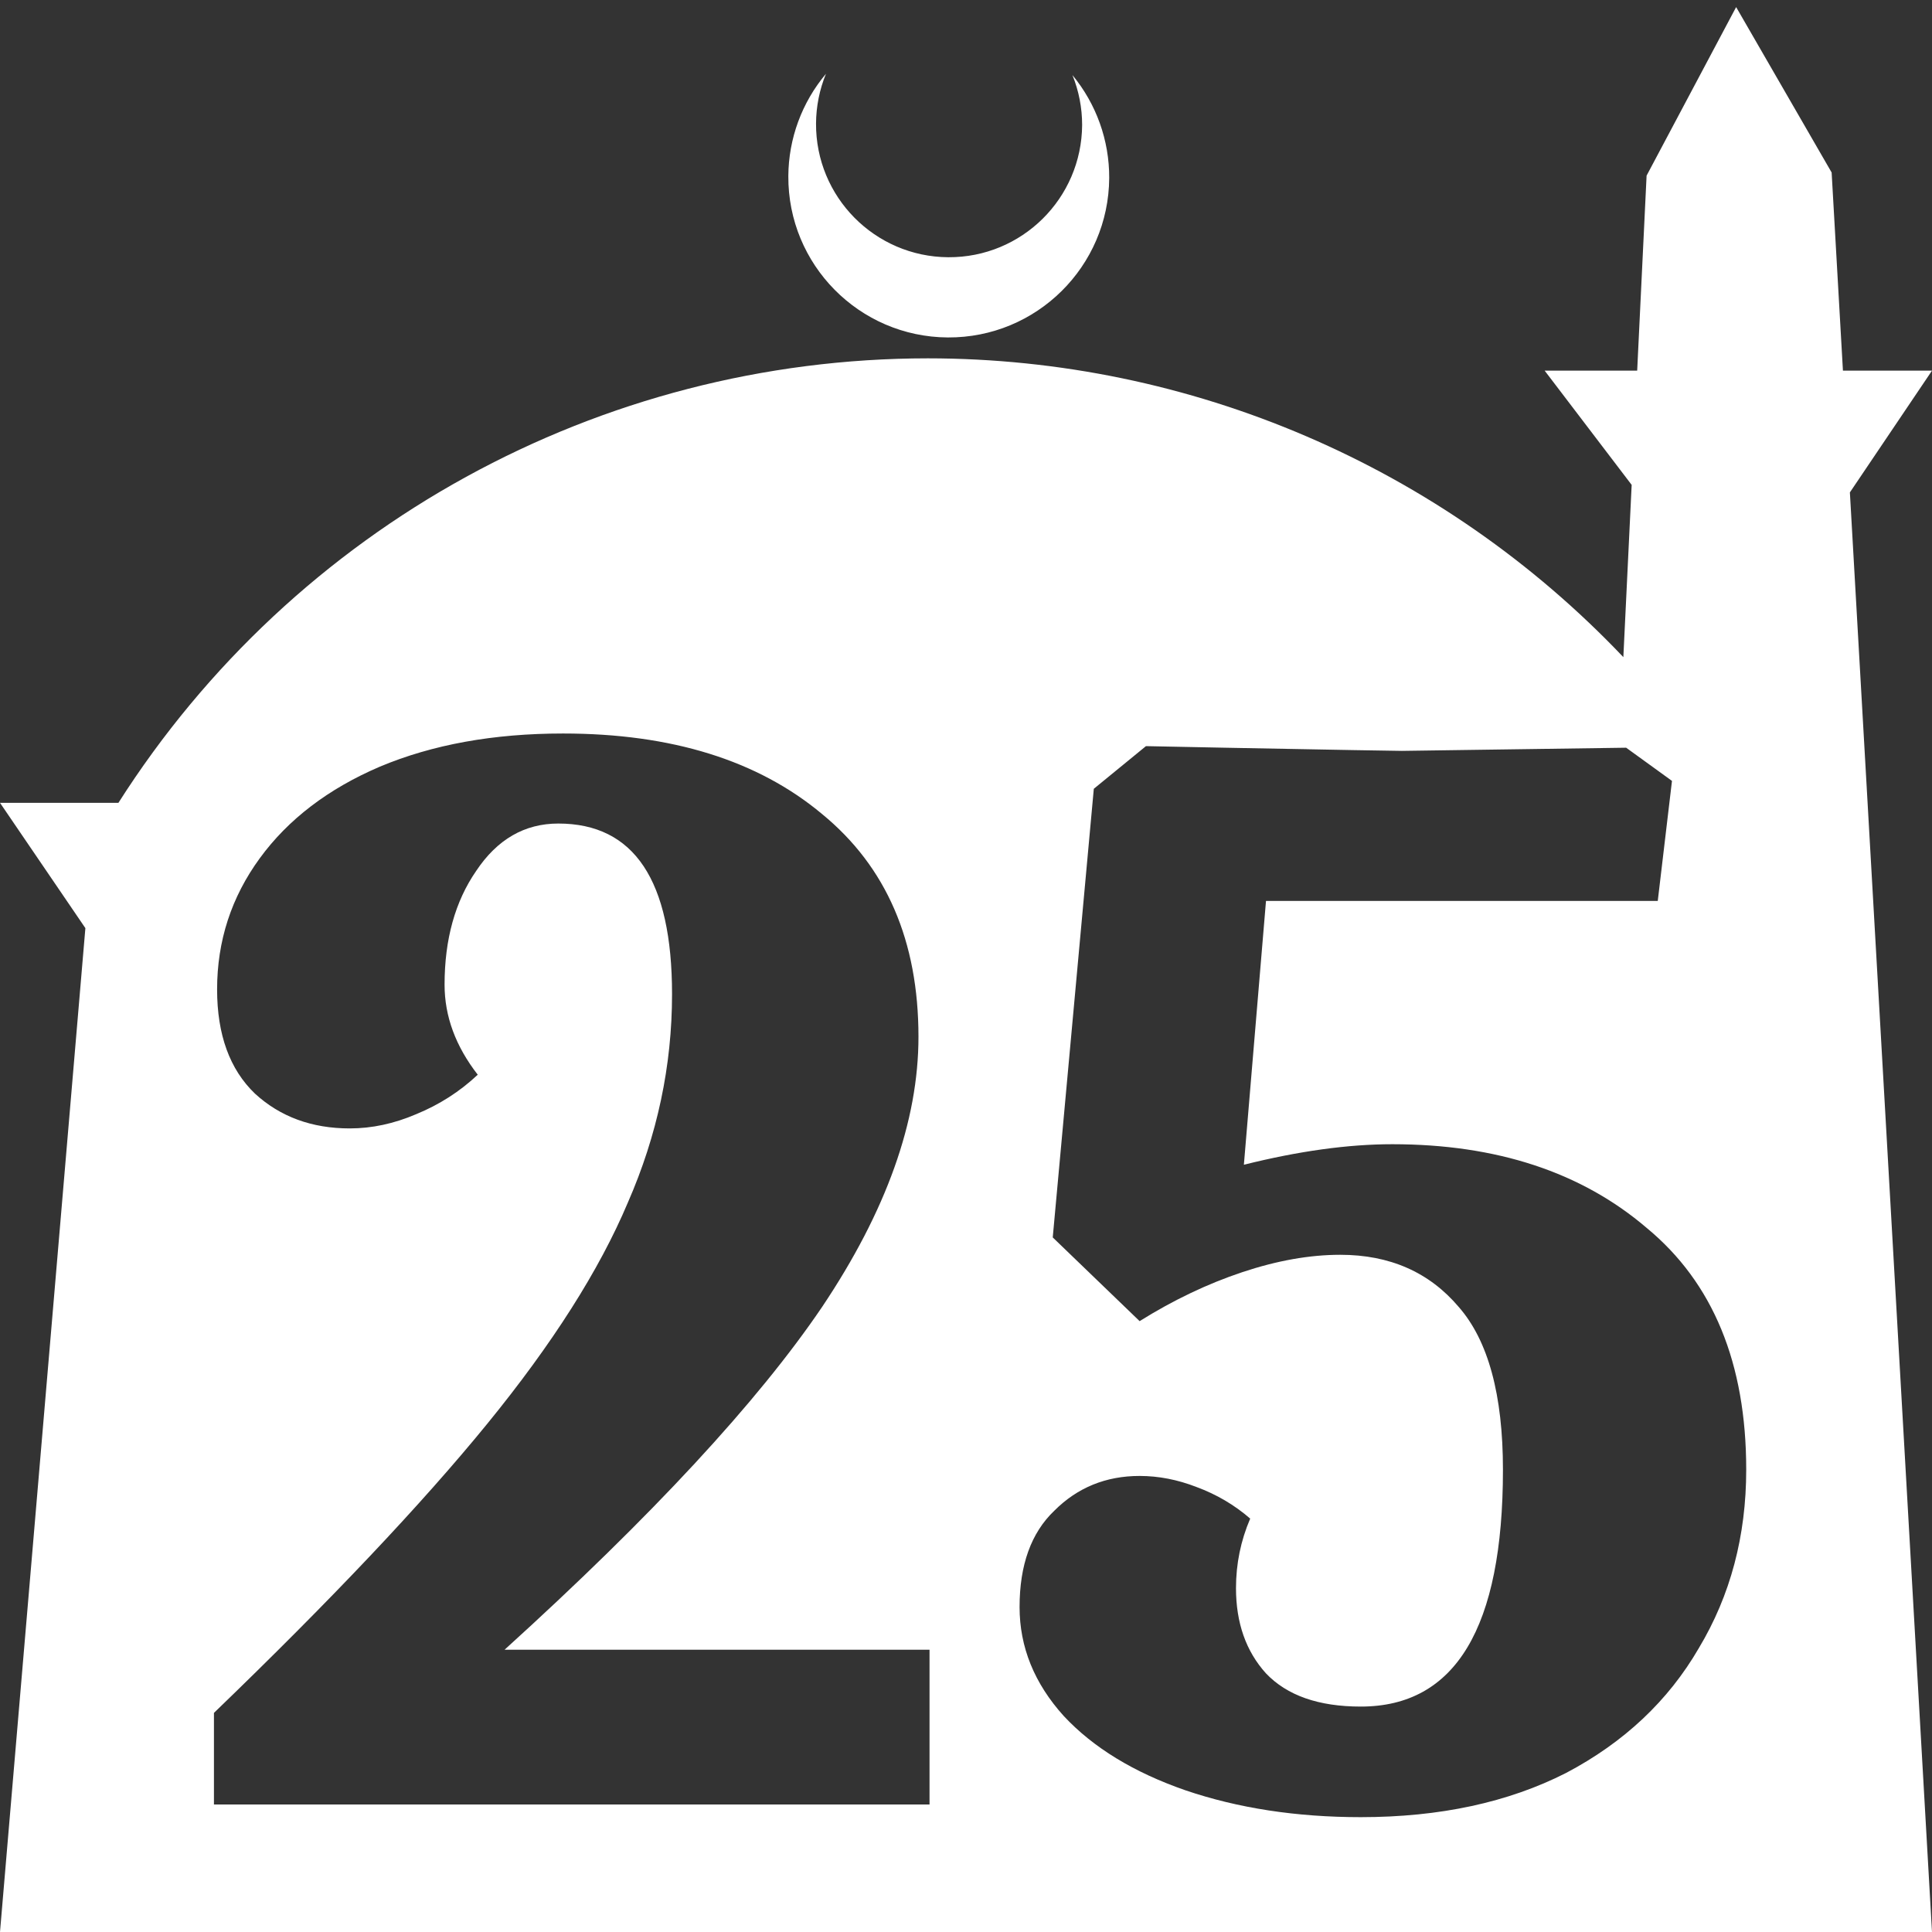 <?xml version="1.0" encoding="UTF-8" standalone="no"?>
<!-- Created with Inkscape (http://www.inkscape.org/) -->

<svg
   width="172.67mm"
   height="172.67mm"
   viewBox="0 0 172.67 172.67"
   version="1.1"
   id="svg1"
   xml:space="preserve"
   xmlns="http://www.w3.org/2000/svg"
   xmlns:svg="http://www.w3.org/2000/svg"><rect x="0" y="0" width="172.67" height="172.67" fill="#333333" stroke="none"/><defs
     id="defs1" /><g
     id="layer1"
     transform="translate(157.251,198.81)"><path
       id="path5"
       style="fill:#ffffff;fill-opacity:1;stroke-width:0.805;stroke-linecap:round;stroke-linejoin:round"
       d="M -2.086 -198.177 L -10.089 -183.113 L -10.93 -165.684 L -19.199 -165.684 L -11.423 -155.474 L -12.166 -140.079 C -28.353 -157.121 -50.824 -166.774 -74.327 -166.784 C -103.645 -166.774 -130.927 -151.792 -146.667 -127.059 L -157.251 -127.059 L -149.62 -115.86 L -157.251 -26.14 L -8.514 -26.14 L 15.419 -26.14 L 8.08 -154.802 L 15.419 -165.684 L 7.459 -165.684 L 6.449 -183.393 L -2.086 -198.177 z M -83.431 -192.216 C -85.585 -189.655 -86.775 -186.421 -86.795 -183.075 C -86.842 -175.155 -80.46 -168.697 -72.54 -168.651 C -64.621 -168.604 -58.163 -174.986 -58.117 -182.905 C -58.103 -186.26 -59.266 -189.514 -61.404 -192.1 C -60.831 -190.684 -60.537 -189.17 -60.537 -187.641 C -60.576 -181.074 -65.931 -175.782 -72.498 -175.82 C -79.065 -175.859 -84.358 -181.214 -84.319 -187.781 C -84.309 -189.303 -84.008 -190.808 -83.431 -192.216 z M -106.93 -133.254 C -97.235 -133.254 -89.517 -130.854 -83.776 -126.054 C -78.035 -121.348 -75.164 -114.713 -75.164 -106.148 C -75.164 -98.618 -78.035 -90.57 -83.776 -82.005 C -89.517 -73.535 -98.976 -63.323 -112.153 -51.37 L -74.175 -51.37 L -74.175 -37.534 L -138.13 -37.534 L -138.13 -45.722 C -127.683 -55.793 -119.541 -64.405 -113.706 -71.558 C -107.87 -78.711 -103.683 -85.3 -101.141 -91.324 C -98.506 -97.347 -97.188 -103.559 -97.188 -109.959 C -97.188 -120.124 -100.576 -125.207 -107.353 -125.207 C -110.365 -125.207 -112.812 -123.795 -114.694 -120.971 C -116.577 -118.242 -117.518 -114.854 -117.518 -110.807 C -117.518 -107.983 -116.53 -105.3 -114.553 -102.759 C -116.153 -101.253 -117.989 -100.077 -120.059 -99.23 C -122.036 -98.383 -124.012 -97.959 -125.989 -97.959 C -129.377 -97.959 -132.201 -98.995 -134.46 -101.065 C -136.719 -103.23 -137.848 -106.336 -137.848 -110.383 C -137.848 -114.713 -136.578 -118.619 -134.036 -122.101 C -131.495 -125.584 -127.918 -128.313 -123.306 -130.289 C -118.6 -132.266 -113.142 -133.254 -106.93 -133.254 z M -54.833 -132.125 L -47.774 -131.984 C -37.798 -131.795 -32.527 -131.701 -31.963 -131.701 L -11.915 -131.984 L -7.82 -129.019 L -9.091 -118.289 L -44.104 -118.289 L -46.081 -94.712 C -41.186 -95.936 -36.763 -96.547 -32.81 -96.547 C -23.492 -96.547 -15.915 -94.053 -10.079 -89.065 C -4.15 -84.171 -1.185 -76.97 -1.185 -67.464 C -1.185 -61.535 -2.597 -56.217 -5.42 -51.511 C -8.15 -46.805 -12.103 -43.087 -17.28 -40.357 C -22.456 -37.722 -28.574 -36.404 -35.633 -36.404 C -41.374 -36.404 -46.598 -37.204 -51.304 -38.804 C -55.916 -40.404 -59.54 -42.616 -62.175 -45.44 C -64.811 -48.357 -66.128 -51.605 -66.128 -55.181 C -66.128 -58.946 -65.093 -61.817 -63.022 -63.793 C -60.951 -65.864 -58.41 -66.899 -55.398 -66.899 C -53.704 -66.899 -52.01 -66.57 -50.316 -65.911 C -48.528 -65.252 -46.928 -64.311 -45.516 -63.087 C -46.363 -61.111 -46.786 -59.04 -46.786 -56.875 C -46.786 -53.769 -45.892 -51.228 -44.104 -49.252 C -42.222 -47.275 -39.398 -46.287 -35.633 -46.287 C -27.162 -46.287 -22.927 -53.346 -22.927 -67.464 C -22.927 -74.147 -24.244 -78.994 -26.88 -82.005 C -29.515 -85.111 -33.044 -86.665 -37.468 -86.665 C -40.198 -86.665 -43.116 -86.147 -46.222 -85.112 C -49.328 -84.076 -52.386 -82.618 -55.398 -80.735 L -63.163 -88.217 L -59.493 -128.313 L -54.833 -132.125 z " /></g></svg>
